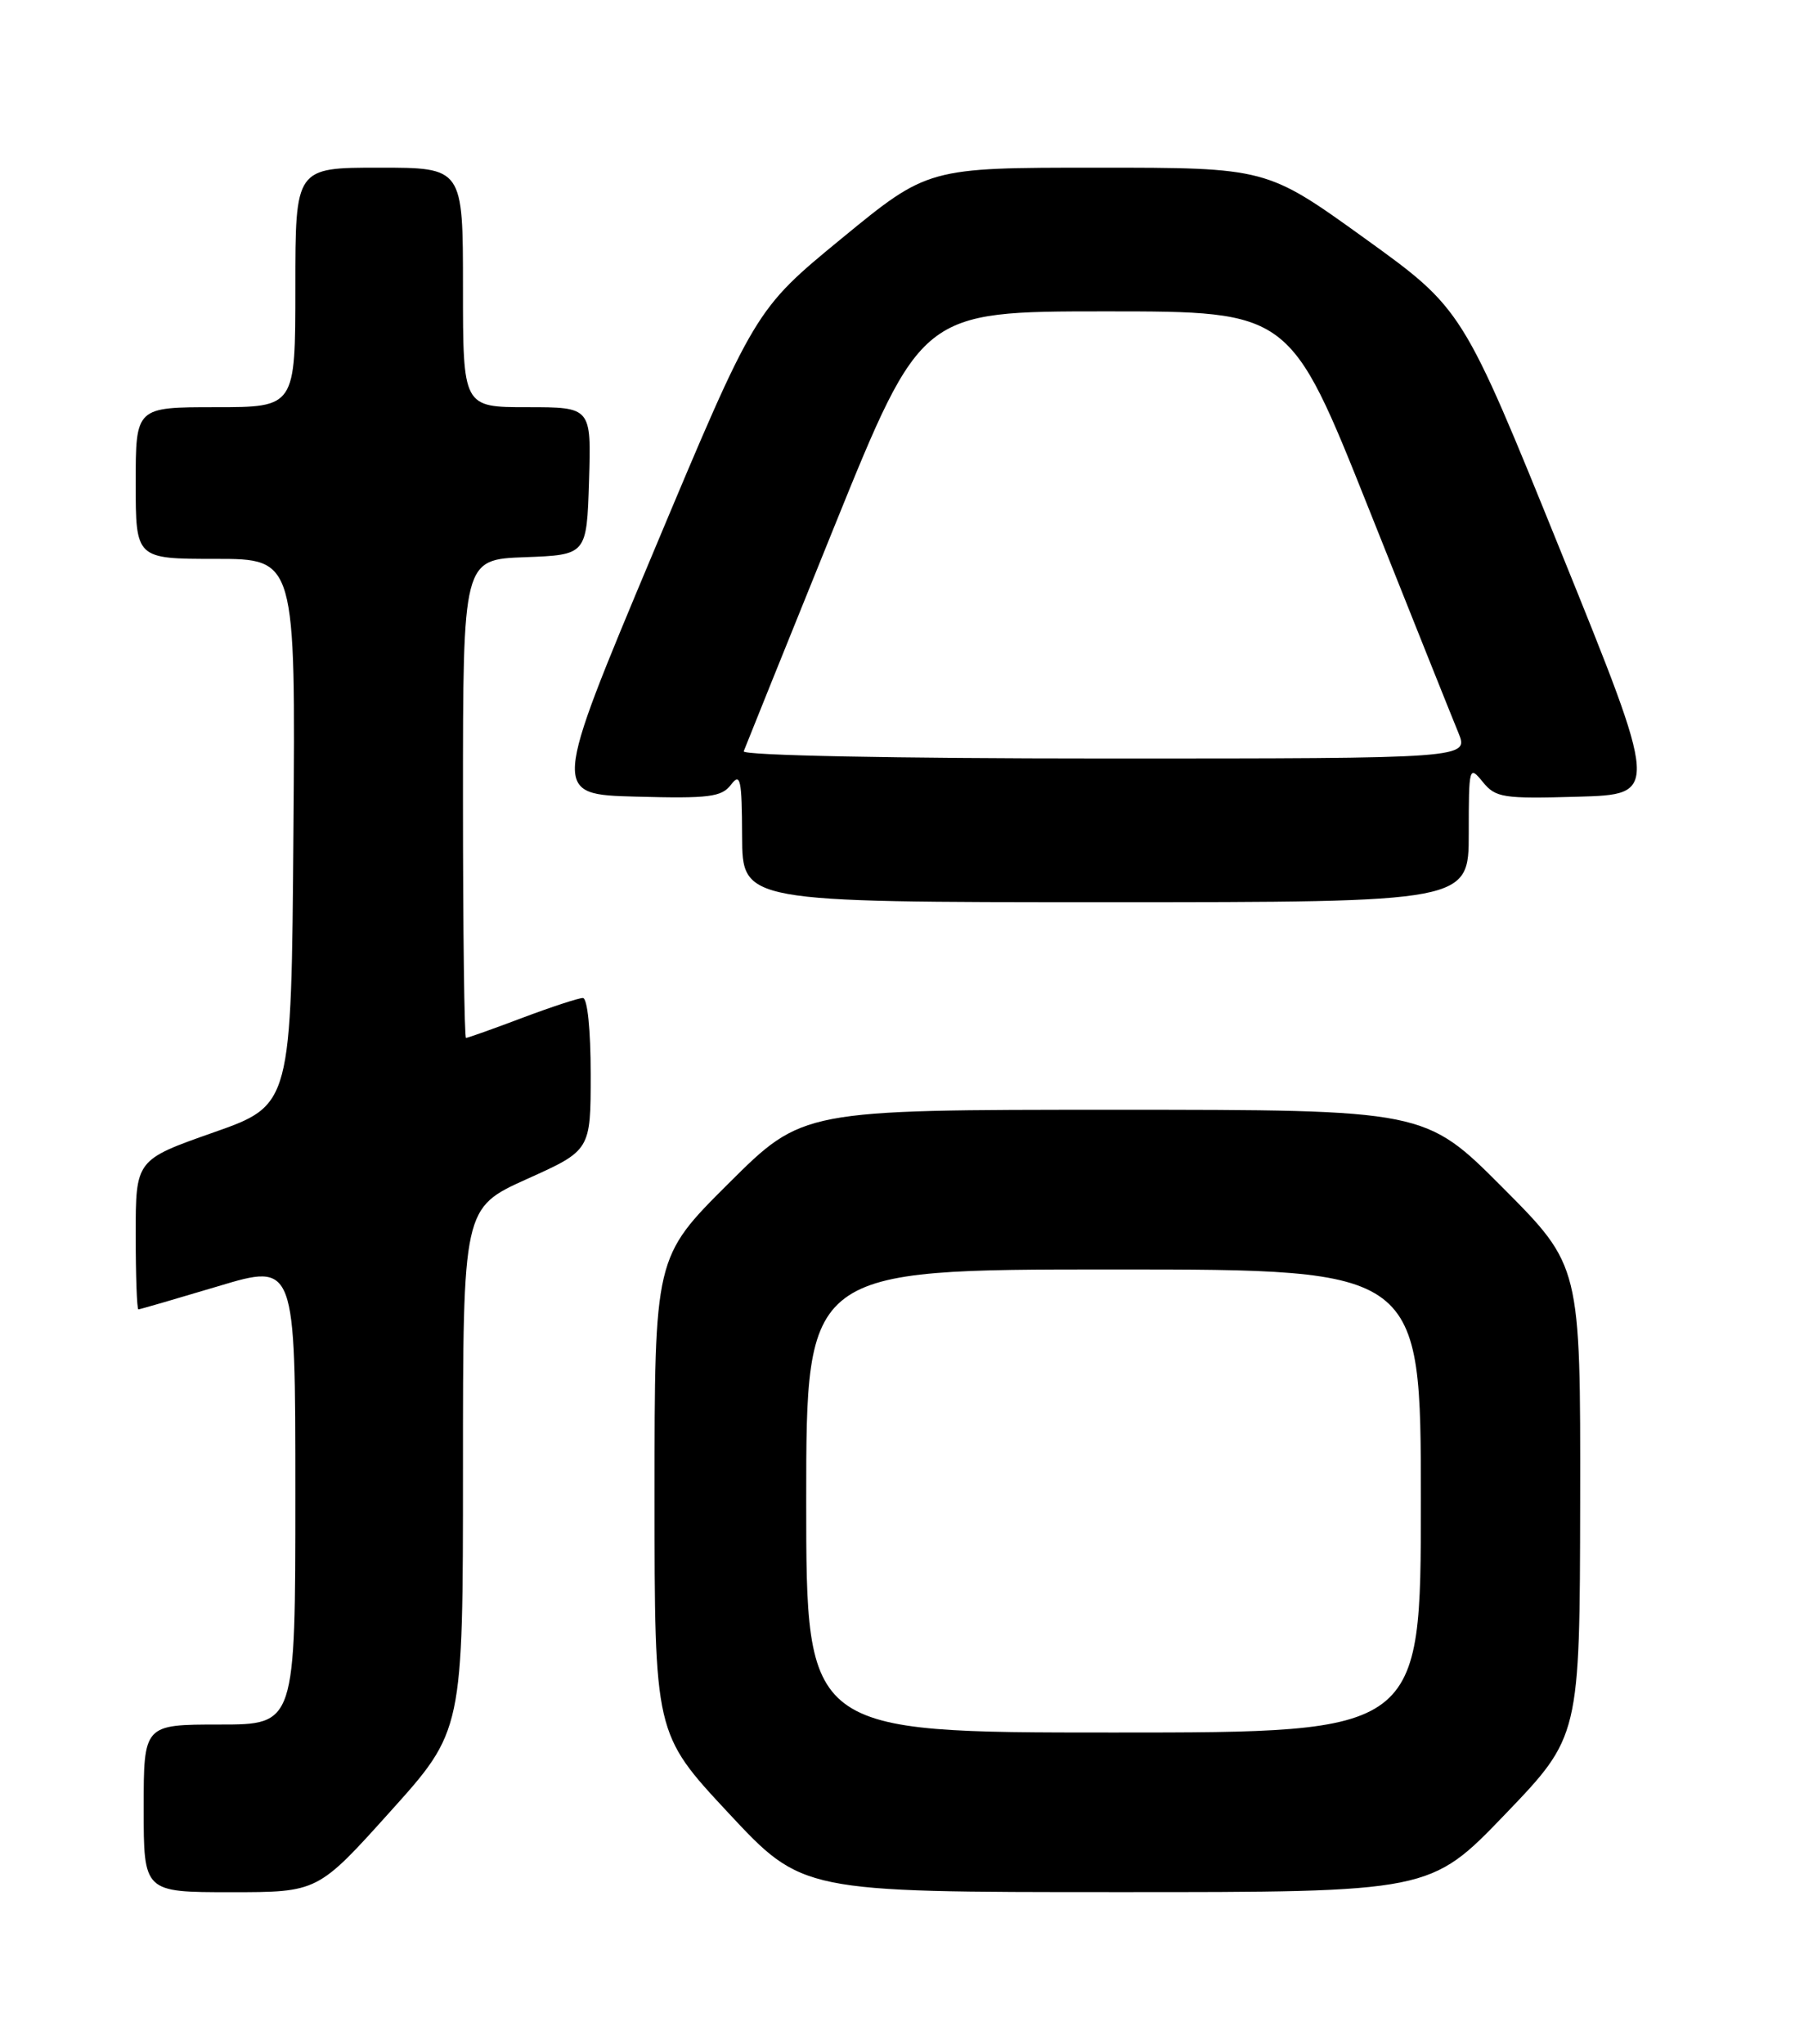<?xml version="1.0" encoding="UTF-8" standalone="no"?>
<!DOCTYPE svg PUBLIC "-//W3C//DTD SVG 1.1//EN" "http://www.w3.org/Graphics/SVG/1.1/DTD/svg11.dtd" >
<svg xmlns="http://www.w3.org/2000/svg" xmlns:xlink="http://www.w3.org/1999/xlink" version="1.1" viewBox="0 0 226 256">
 <g >
 <path fill="currentColor"
d=" M 48.90 226.89 C 58.00 216.78 58.00 216.78 58.00 184.03 C 58.00 151.29 58.00 151.29 66.00 147.68 C 74.00 144.08 74.00 144.08 74.00 134.54 C 74.00 128.99 73.59 125.00 73.02 125.00 C 72.49 125.00 69.06 126.12 65.40 127.50 C 61.75 128.88 58.59 130.00 58.38 130.00 C 58.17 130.00 58.00 116.52 58.00 100.04 C 58.00 70.08 58.00 70.08 65.75 69.79 C 73.50 69.50 73.50 69.50 73.79 60.25 C 74.08 51.00 74.08 51.00 66.04 51.00 C 58.00 51.00 58.00 51.00 58.00 36.00 C 58.00 21.00 58.00 21.00 47.50 21.00 C 37.00 21.00 37.00 21.00 37.00 36.00 C 37.00 51.00 37.00 51.00 27.00 51.00 C 17.00 51.00 17.00 51.00 17.00 60.50 C 17.00 70.00 17.00 70.00 27.01 70.00 C 37.03 70.00 37.03 70.00 36.76 104.20 C 36.50 138.41 36.50 138.41 26.75 141.84 C 17.00 145.27 17.00 145.27 17.00 154.63 C 17.00 159.79 17.15 164.00 17.34 164.00 C 17.52 164.00 22.02 162.69 27.34 161.10 C 37.00 158.20 37.00 158.20 37.00 187.10 C 37.00 216.00 37.00 216.00 27.50 216.00 C 18.00 216.00 18.00 216.00 18.00 226.50 C 18.00 237.00 18.00 237.00 28.90 237.00 C 39.81 237.00 39.81 237.00 48.90 226.89 Z  M 188.55 227.25 C 197.91 217.50 197.91 217.50 197.96 188.02 C 198.00 158.54 198.00 158.54 188.27 148.77 C 178.54 139.00 178.54 139.00 139.54 139.00 C 100.54 139.00 100.54 139.00 91.27 148.23 C 82.00 157.46 82.00 157.46 82.00 187.31 C 82.00 217.15 82.00 217.15 91.25 227.07 C 100.50 236.99 100.50 236.99 139.84 236.99 C 179.18 237.00 179.18 237.00 188.55 227.25 Z  M 184.00 104.39 C 184.00 96.04 184.05 95.84 185.75 97.93 C 187.37 99.92 188.28 100.06 197.67 99.79 C 207.85 99.50 207.85 99.50 195.54 69.09 C 183.23 38.69 183.23 38.69 170.95 29.84 C 158.67 21.00 158.67 21.00 137.45 21.00 C 116.24 21.00 116.24 21.00 105.41 29.89 C 94.59 38.78 94.59 38.78 81.86 69.14 C 69.13 99.50 69.13 99.50 79.68 99.78 C 88.84 100.03 90.41 99.83 91.58 98.28 C 92.76 96.74 92.94 97.60 92.97 104.75 C 93.00 113.00 93.00 113.00 138.50 113.00 C 184.00 113.00 184.00 113.00 184.00 104.39 Z  M 101.00 188.00 C 101.00 159.00 101.00 159.00 139.50 159.00 C 178.00 159.00 178.00 159.00 178.00 188.00 C 178.00 217.00 178.00 217.00 139.50 217.00 C 101.00 217.00 101.00 217.00 101.00 188.00 Z  M 93.17 94.10 C 93.35 93.61 98.43 81.01 104.46 66.10 C 115.43 39.00 115.43 39.00 138.53 39.00 C 161.62 39.00 161.62 39.00 171.49 63.75 C 176.91 77.36 181.95 89.96 182.69 91.75 C 184.03 95.00 184.03 95.00 138.43 95.00 C 112.01 95.00 92.97 94.62 93.17 94.10 Z "/>
</g>
</svg>